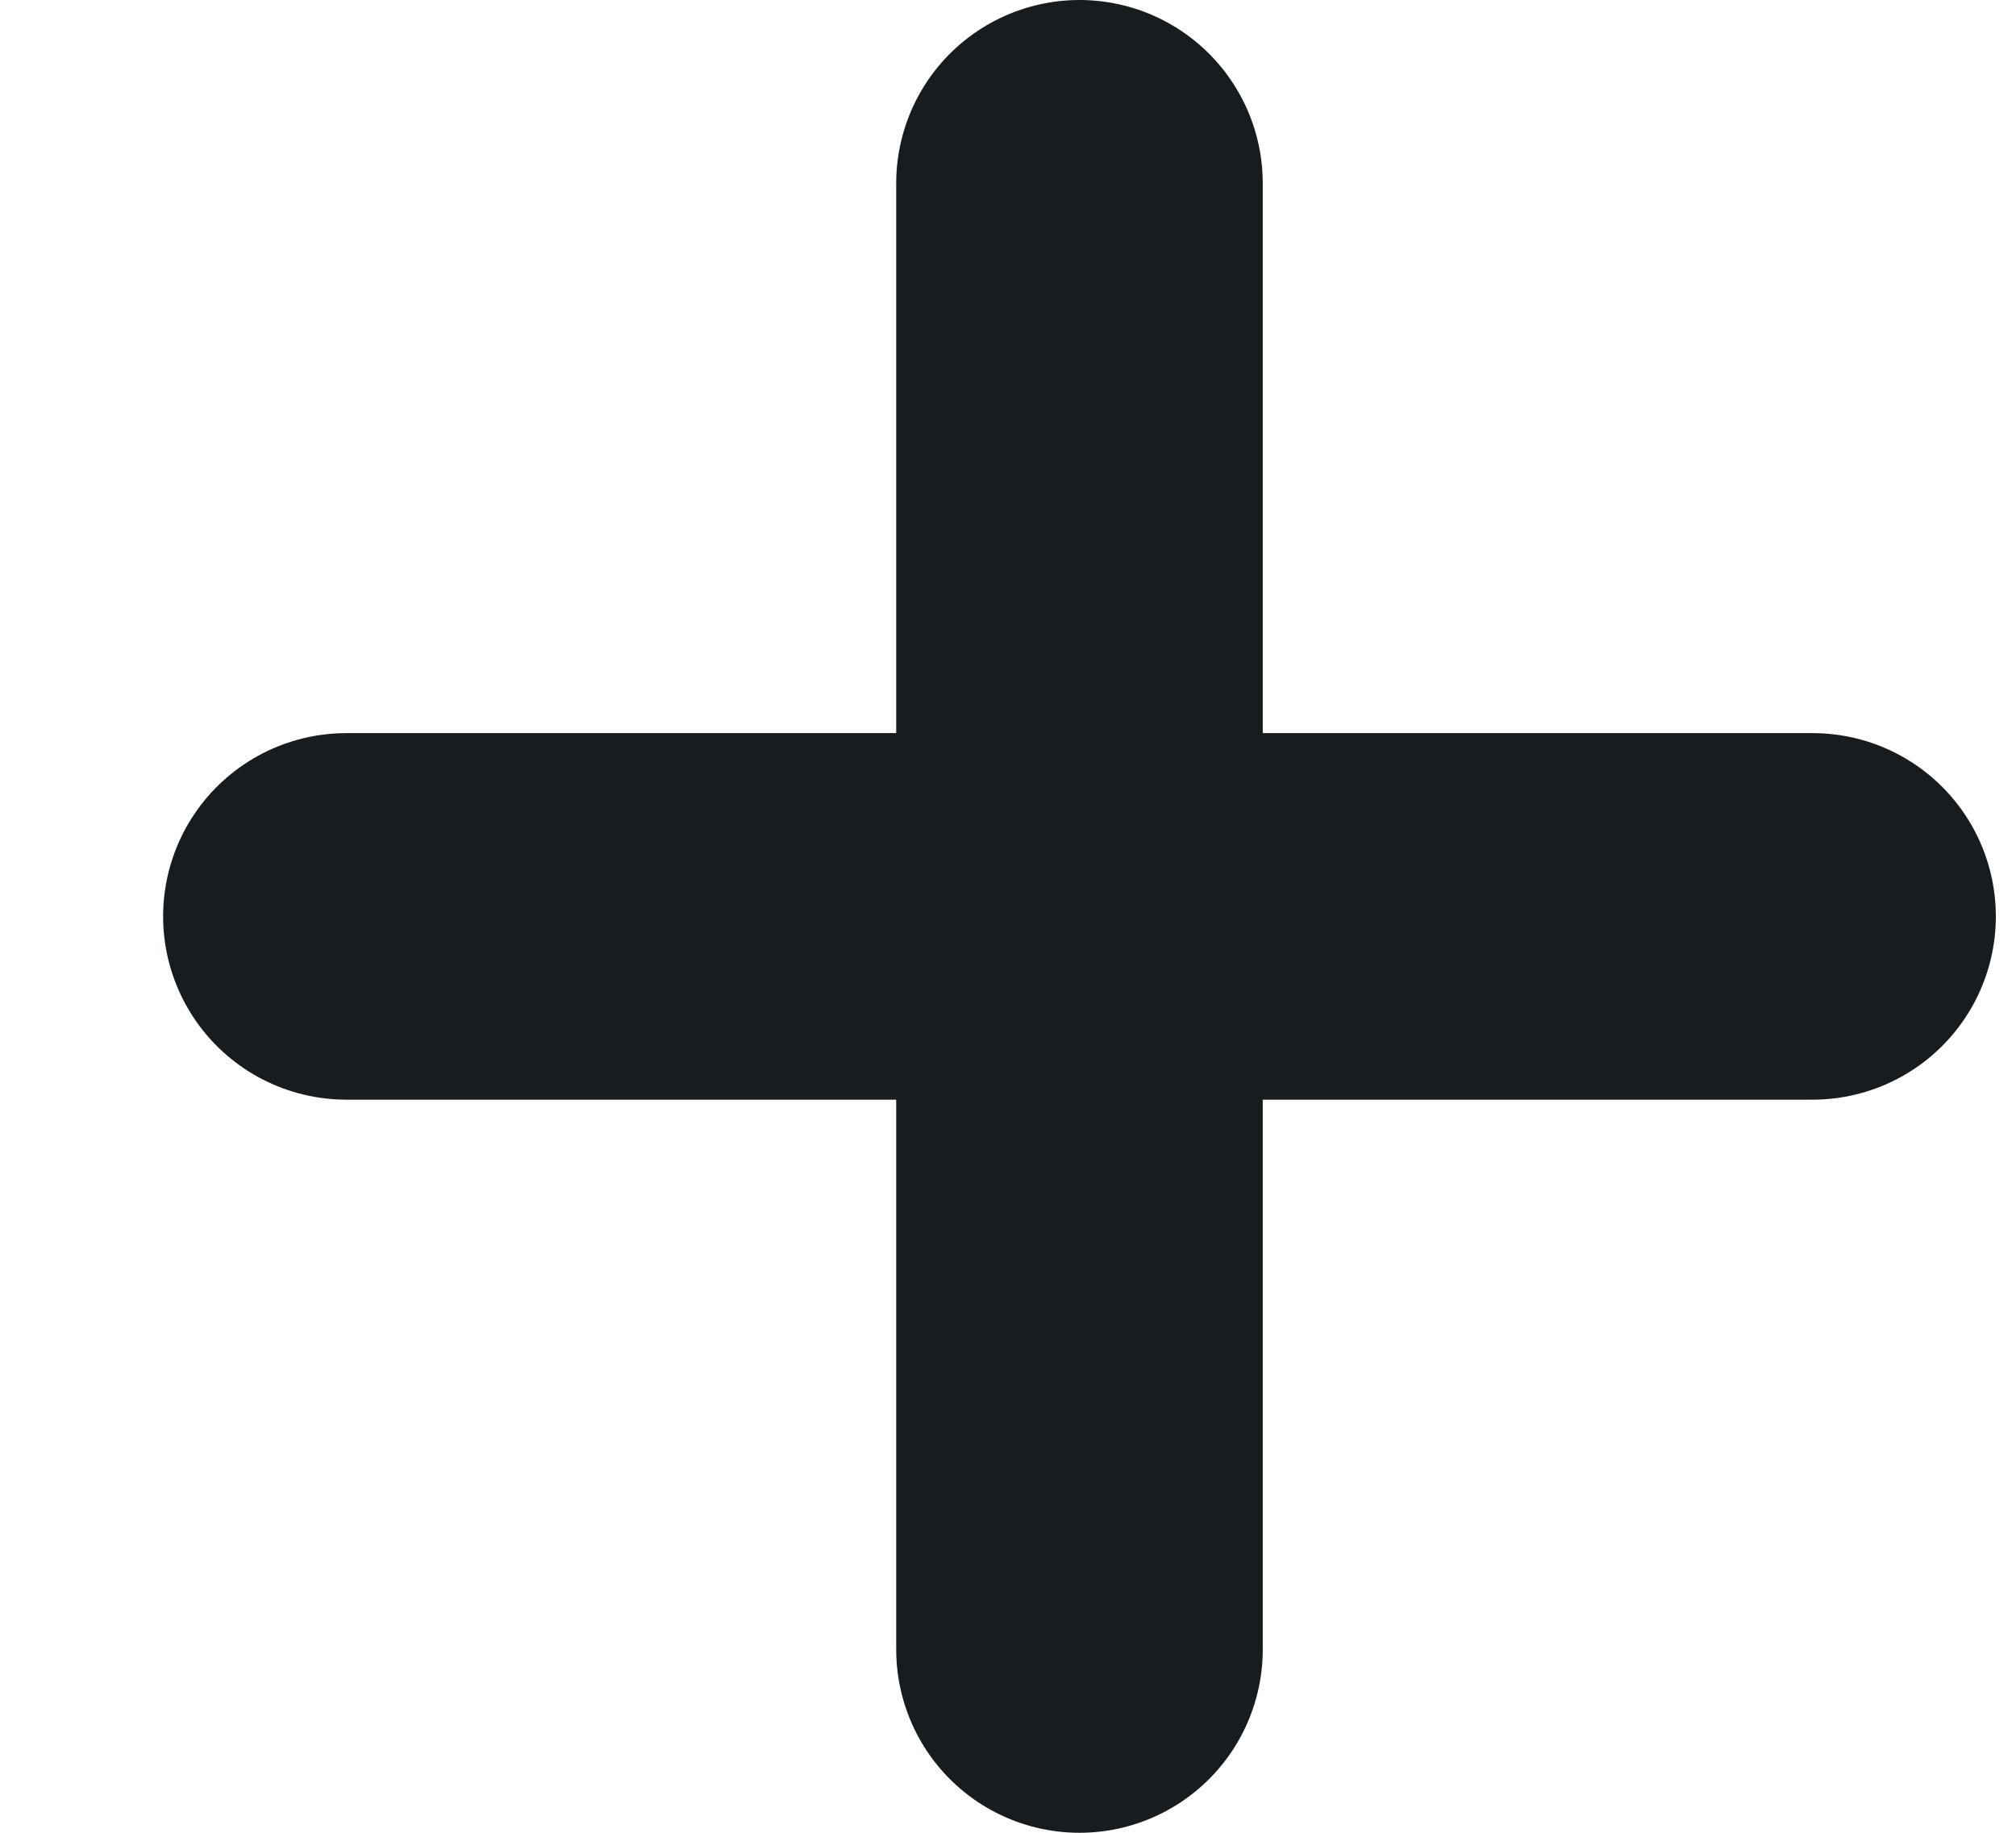 <svg width="11" height="10" viewBox="0 0 11 10" fill="none" xmlns="http://www.w3.org/2000/svg">
<path d="M5.89 1L5.89 9" stroke="#191C1E" stroke-width="2" stroke-linecap="round"/>
<path d="M1.89 5H9.89" stroke="#191C1E" stroke-width="2" stroke-linecap="round"/>
</svg>

